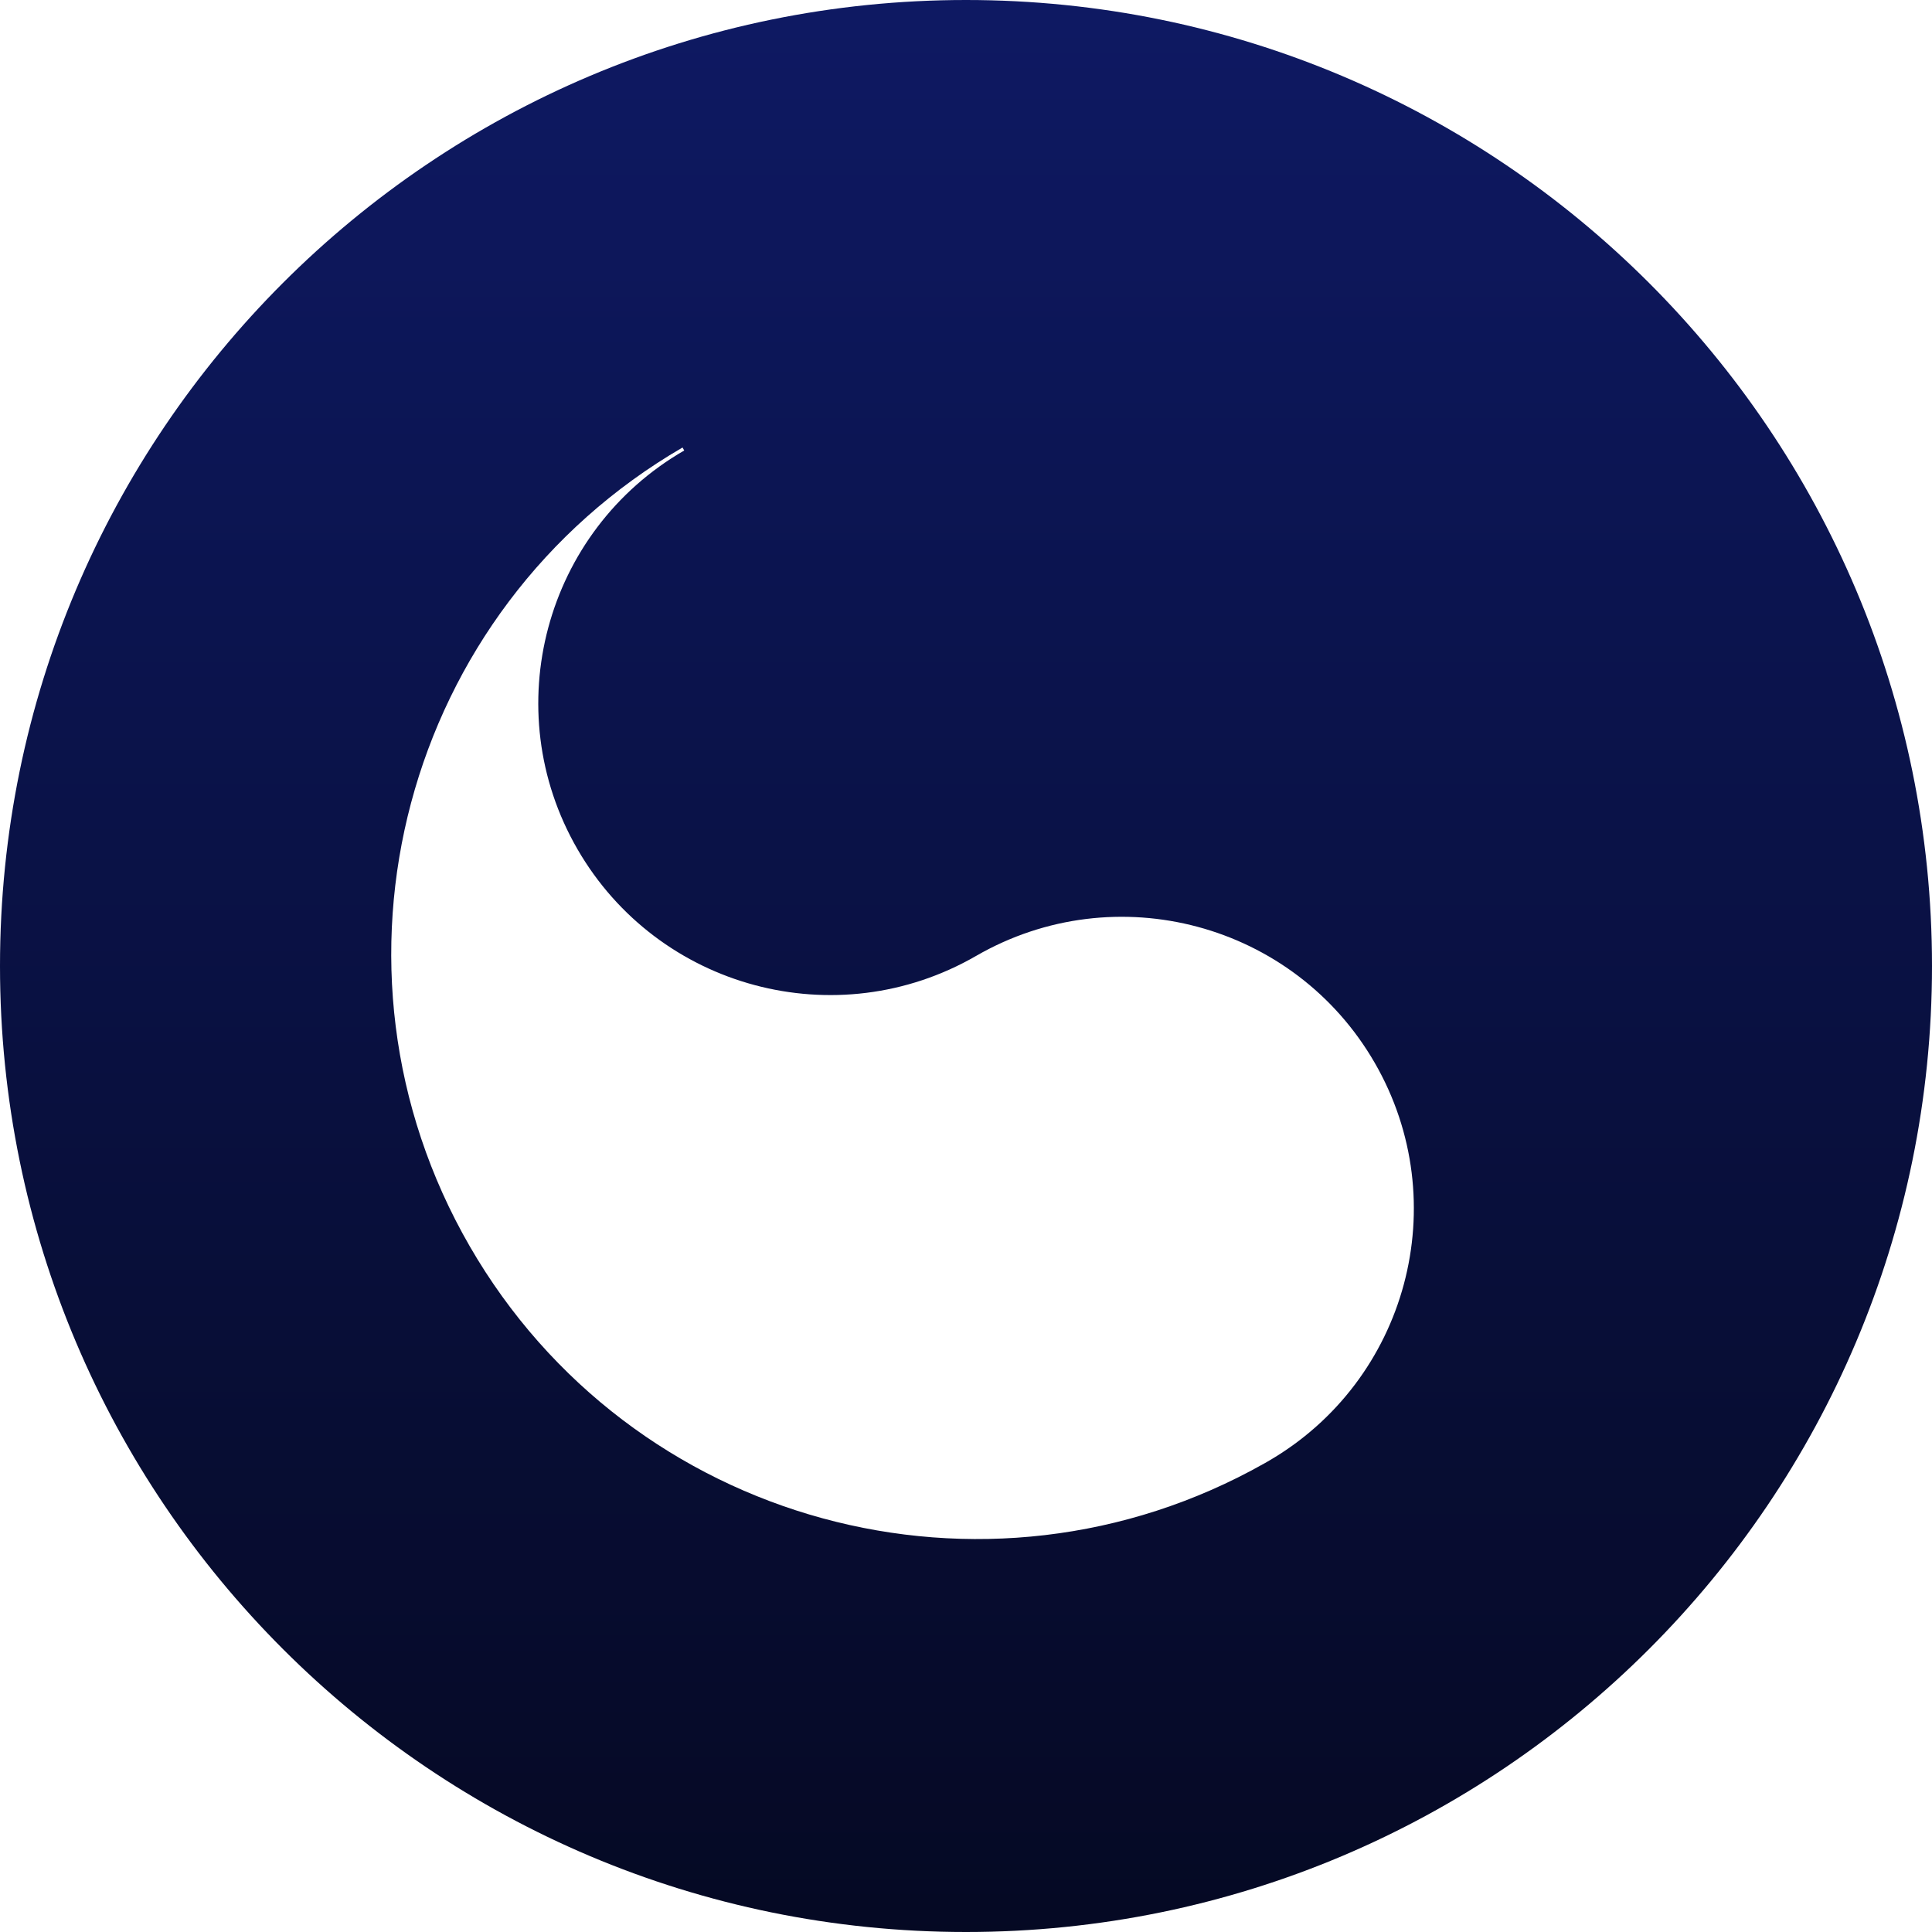 <?xml version="1.0" encoding="UTF-8"?>
<svg width="70px" height="70px" viewBox="0 0 70 70" version="1.1" xmlns="http://www.w3.org/2000/svg" xmlns:xlink="http://www.w3.org/1999/xlink">
    <!-- Generator: Sketch 42 (36781) - http://www.bohemiancoding.com/sketch -->
    <title>faviconlogo</title>
    <desc>Created with Sketch.</desc>
    <defs>
        <linearGradient x1="50%" y1="0%" x2="50%" y2="100%" id="linearGradient-1">
            <stop stop-color="#0E1963" offset="0%"></stop>
            <stop stop-color="#050923" offset="100%"></stop>
        </linearGradient>
    </defs>
    <g id="Page-1" stroke="none" stroke-width="1" fill="none" fill-rule="evenodd">
        <g id="logo-for-export" transform="translate(-644, -837)" fill="url(#linearGradient-1)">
            <path d="M679,837 C698.33,837 714,852.67 714,872 C714,891.33 698.33,907 679,907 C659.67,907 644,891.33 644,872 C644,852.67 659.67,837 679,837 Z M668.791,853.322 L668.729,853.214 C658.627,859.086 655.174,872.029 661.02,882.155 C666.841,892.238 679.692,895.732 689.808,890.023 L689.808,890.023 C689.851,889.998 689.895,889.974 689.938,889.949 C694.995,887.029 696.728,880.563 693.808,875.506 C690.888,870.448 684.422,868.716 679.365,871.635 C674.307,874.555 667.841,872.822 664.921,867.765 C662.001,862.708 663.734,856.242 668.791,853.322 L668.791,853.322 Z" id="logo"></path>
        </g>
    </g>
</svg>